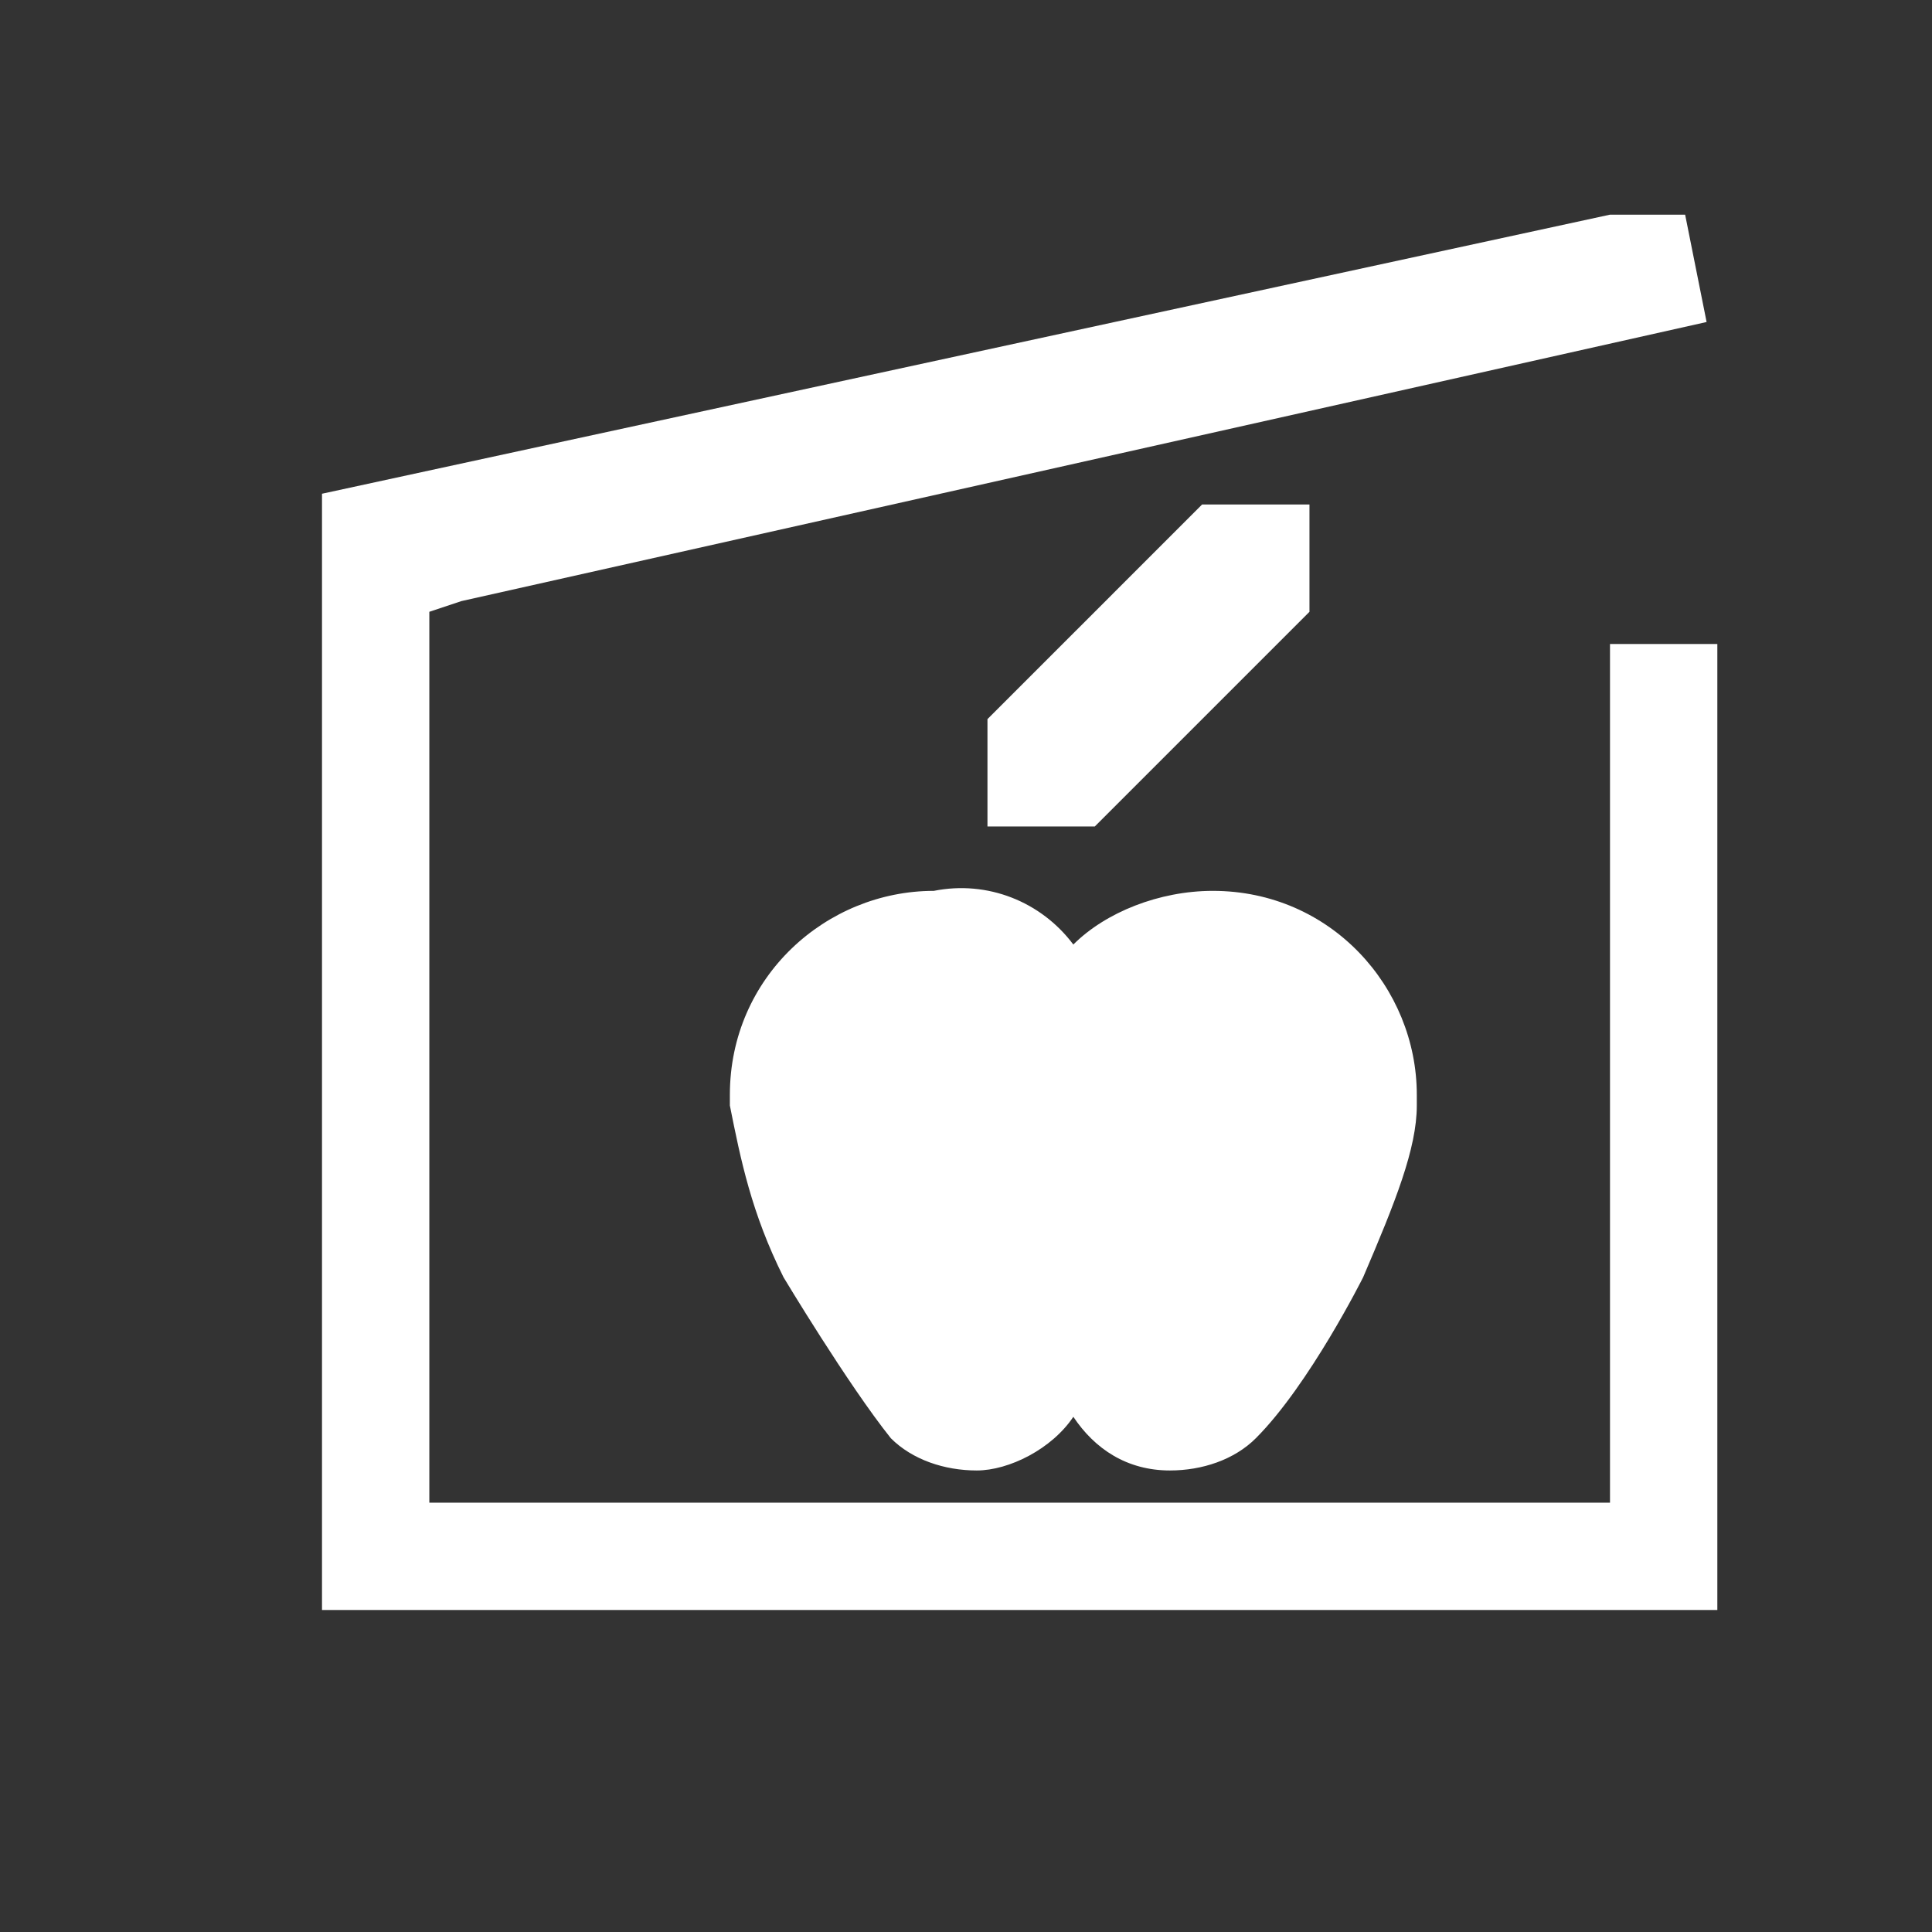 <?xml version="1.0" encoding="utf-8"?>
<!-- Generator: Adobe Illustrator 21.1.0, SVG Export Plug-In . SVG Version: 6.00 Build 0)  -->
<svg version="1.1" id="Layer_1" xmlns="http://www.w3.org/2000/svg" xmlns:xlink="http://www.w3.org/1999/xlink" x="0px" y="0px"
	 width="18px" height="18px" viewBox="0 0 18 18" enable-background="new 0 0 18 18" xml:space="preserve">
<rect x="0" y="0" width="18" height="18" fill="#333333" stroke="none"/>
<path fill="#FFFFFF" d="M10,8.8c0.3-0.3,0.8-0.5,1.3-0.5c1.1,0,1.9,0.9,1.9,1.9l0,0.1h0c0,0.4-0.2,0.9-0.5,1.6c0,0-0.5,1-1,1.5l0,0
	c-0.2,0.2-0.5,0.3-0.8,0.3c-0.4,0-0.7-0.2-0.9-0.5h0c-0.2,0.3-0.6,0.5-0.9,0.5c-0.3,0-0.6-0.1-0.8-0.3l0,0c-0.4-0.5-1-1.5-1-1.5
	c-0.3-0.6-0.4-1.1-0.5-1.6h0l0-0.1c0-1.1,0.9-1.9,1.9-1.9C9.2,8.2,9.7,8.4,10,8.8"/>
<polygon fill="#FFFFFF" points="9.2,7.7 9.2,6.7 10.2,5.7 11.2,4.7 12.2,4.7 12.2,5.7 10.2,7.7 "/>
<polygon fill="#FFFFFF" points="15,6 15,14 4,14 4,5.7 4.3,5.6 15.9,3 15.7,2 15,2 3,4.6 3,5.5 3,15 16,15 16,6 "/>
</svg>
